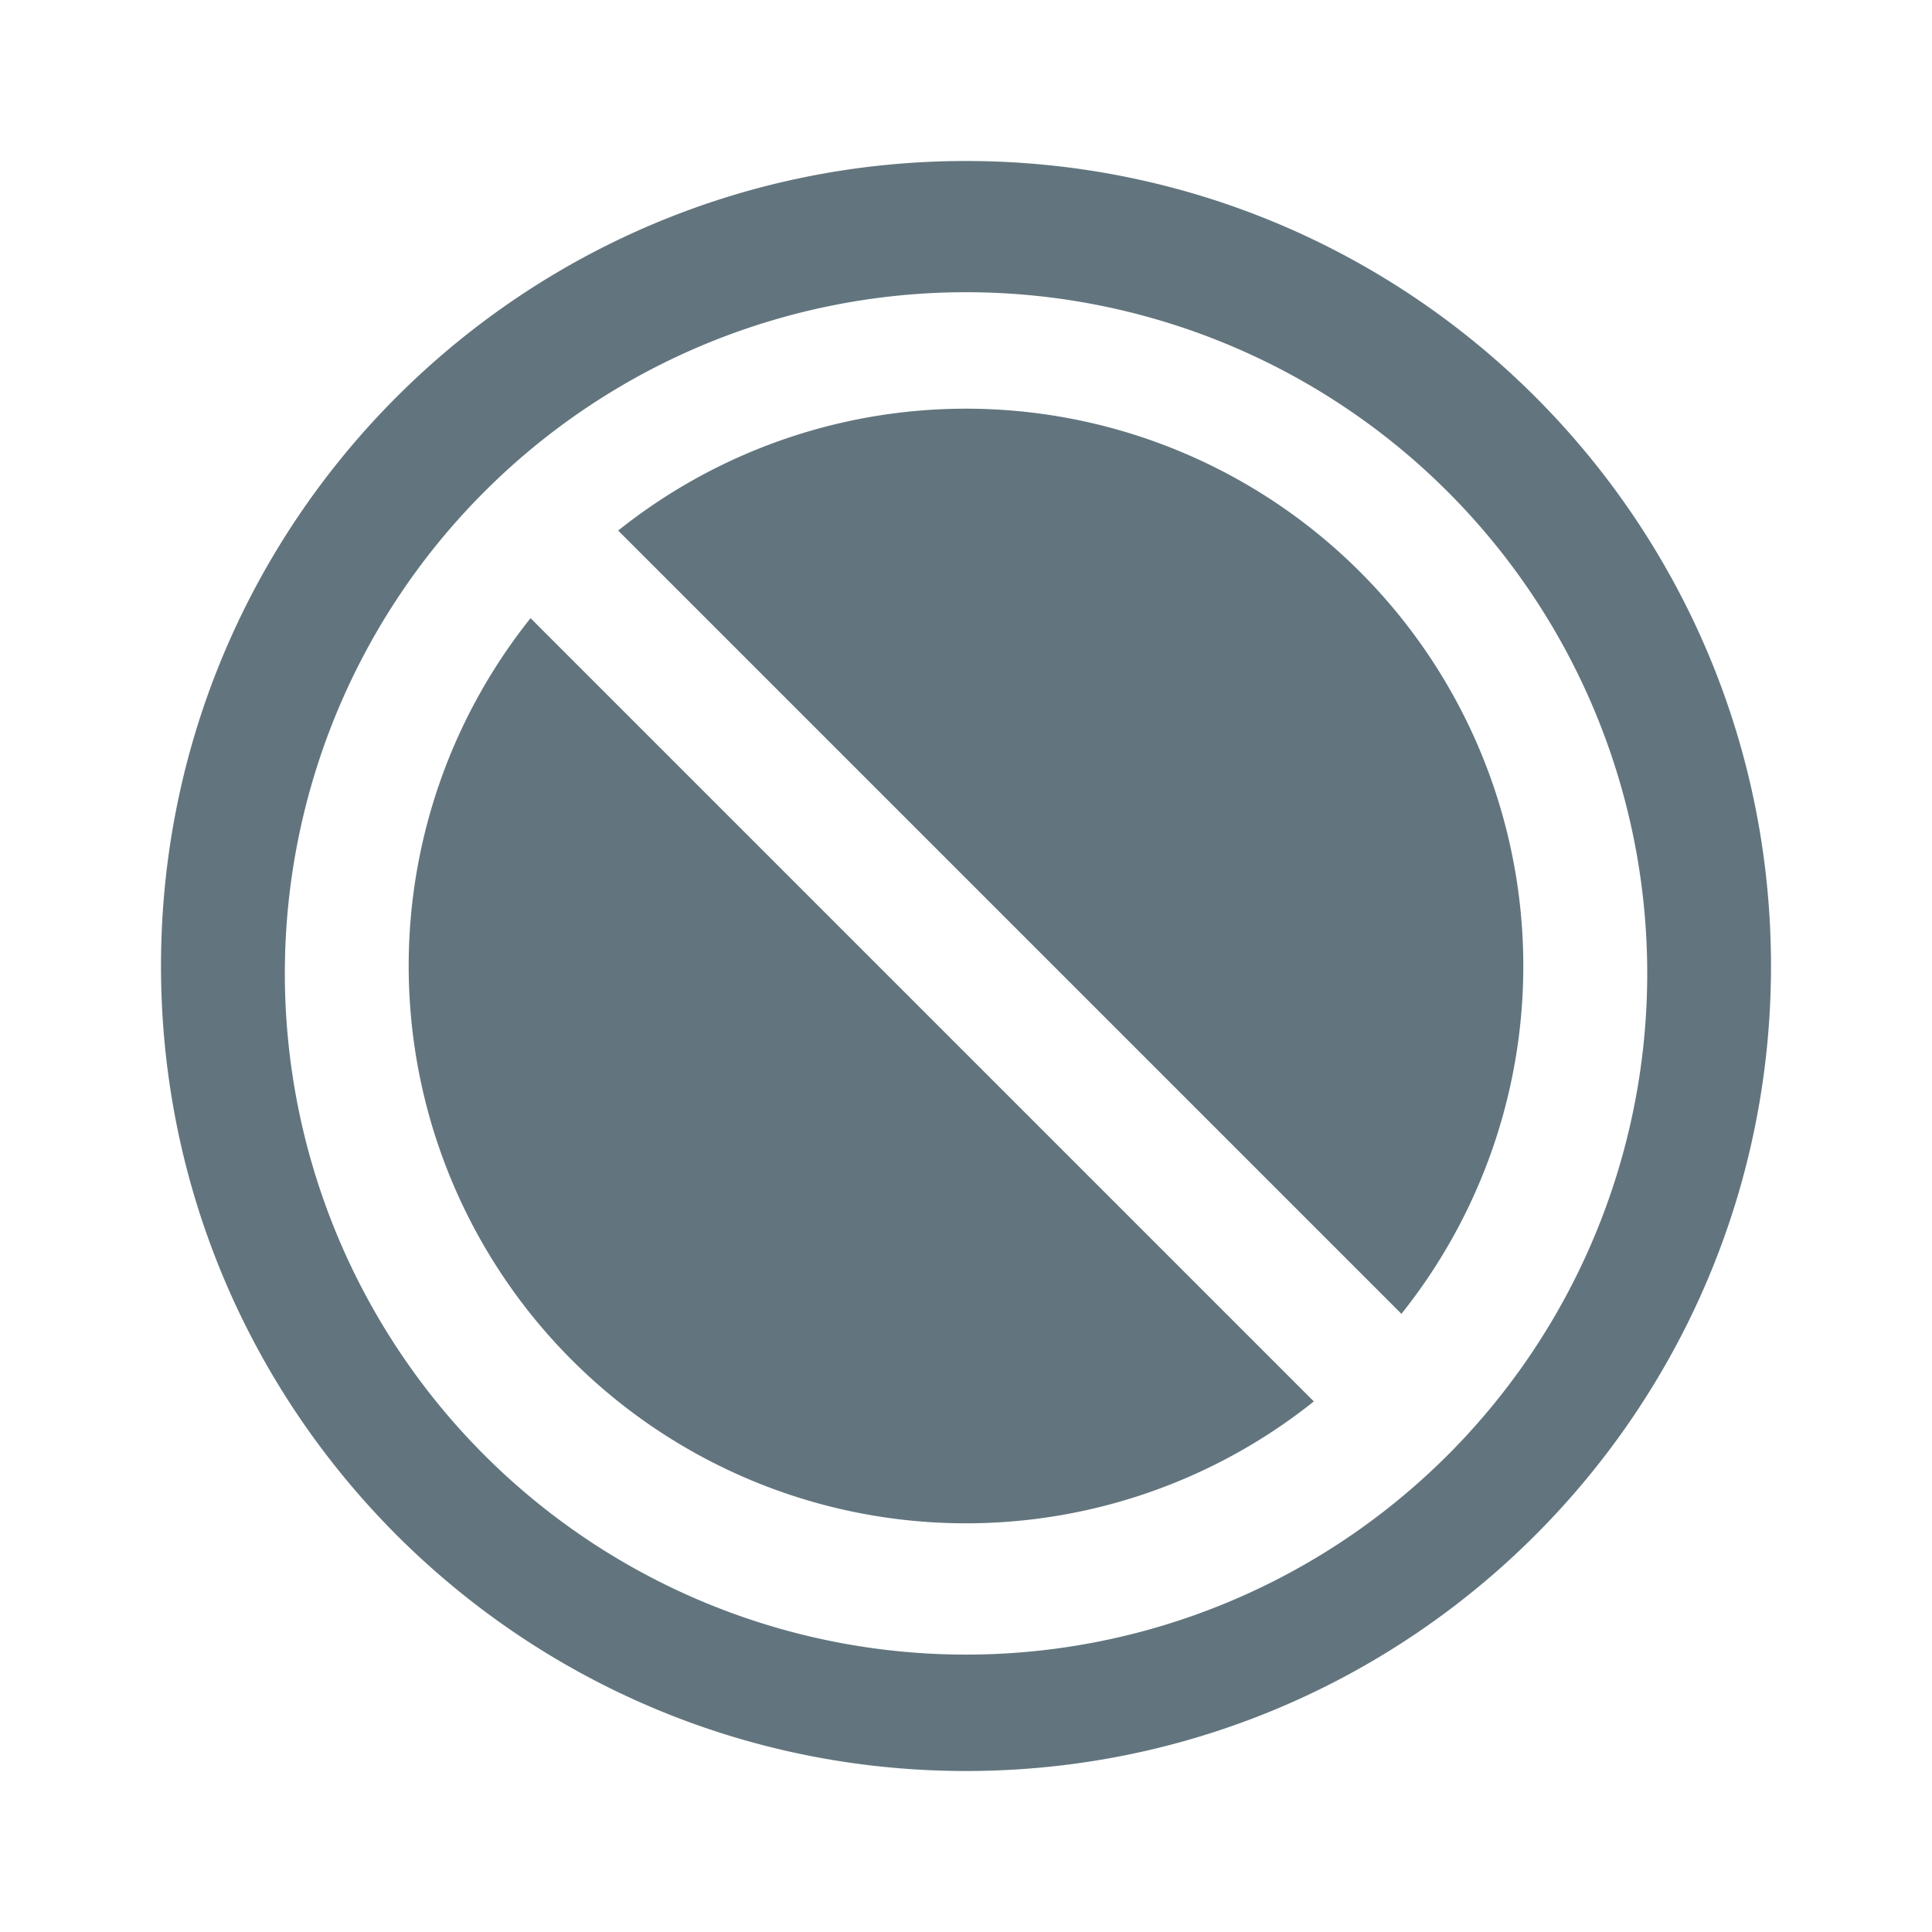 <svg xmlns="http://www.w3.org/2000/svg" fill="none" viewBox="0 0 24 24"><path fill="#62757E" fill-rule="evenodd" d="M2 12c0 5.523 4.477 10 10 10s10-4.477 10-10S17.523 2 12 2 2 6.477 2 12m18.462 0a8.462 8.462 0 1 1-16.923 0 8.462 8.462 0 0 1 16.923 0m-3.053 4.321a6.923 6.923 0 0 0-9.73-9.73zm-1.088 1.088a6.923 6.923 0 0 1-9.73-9.73z" clip-rule="evenodd"/></svg>